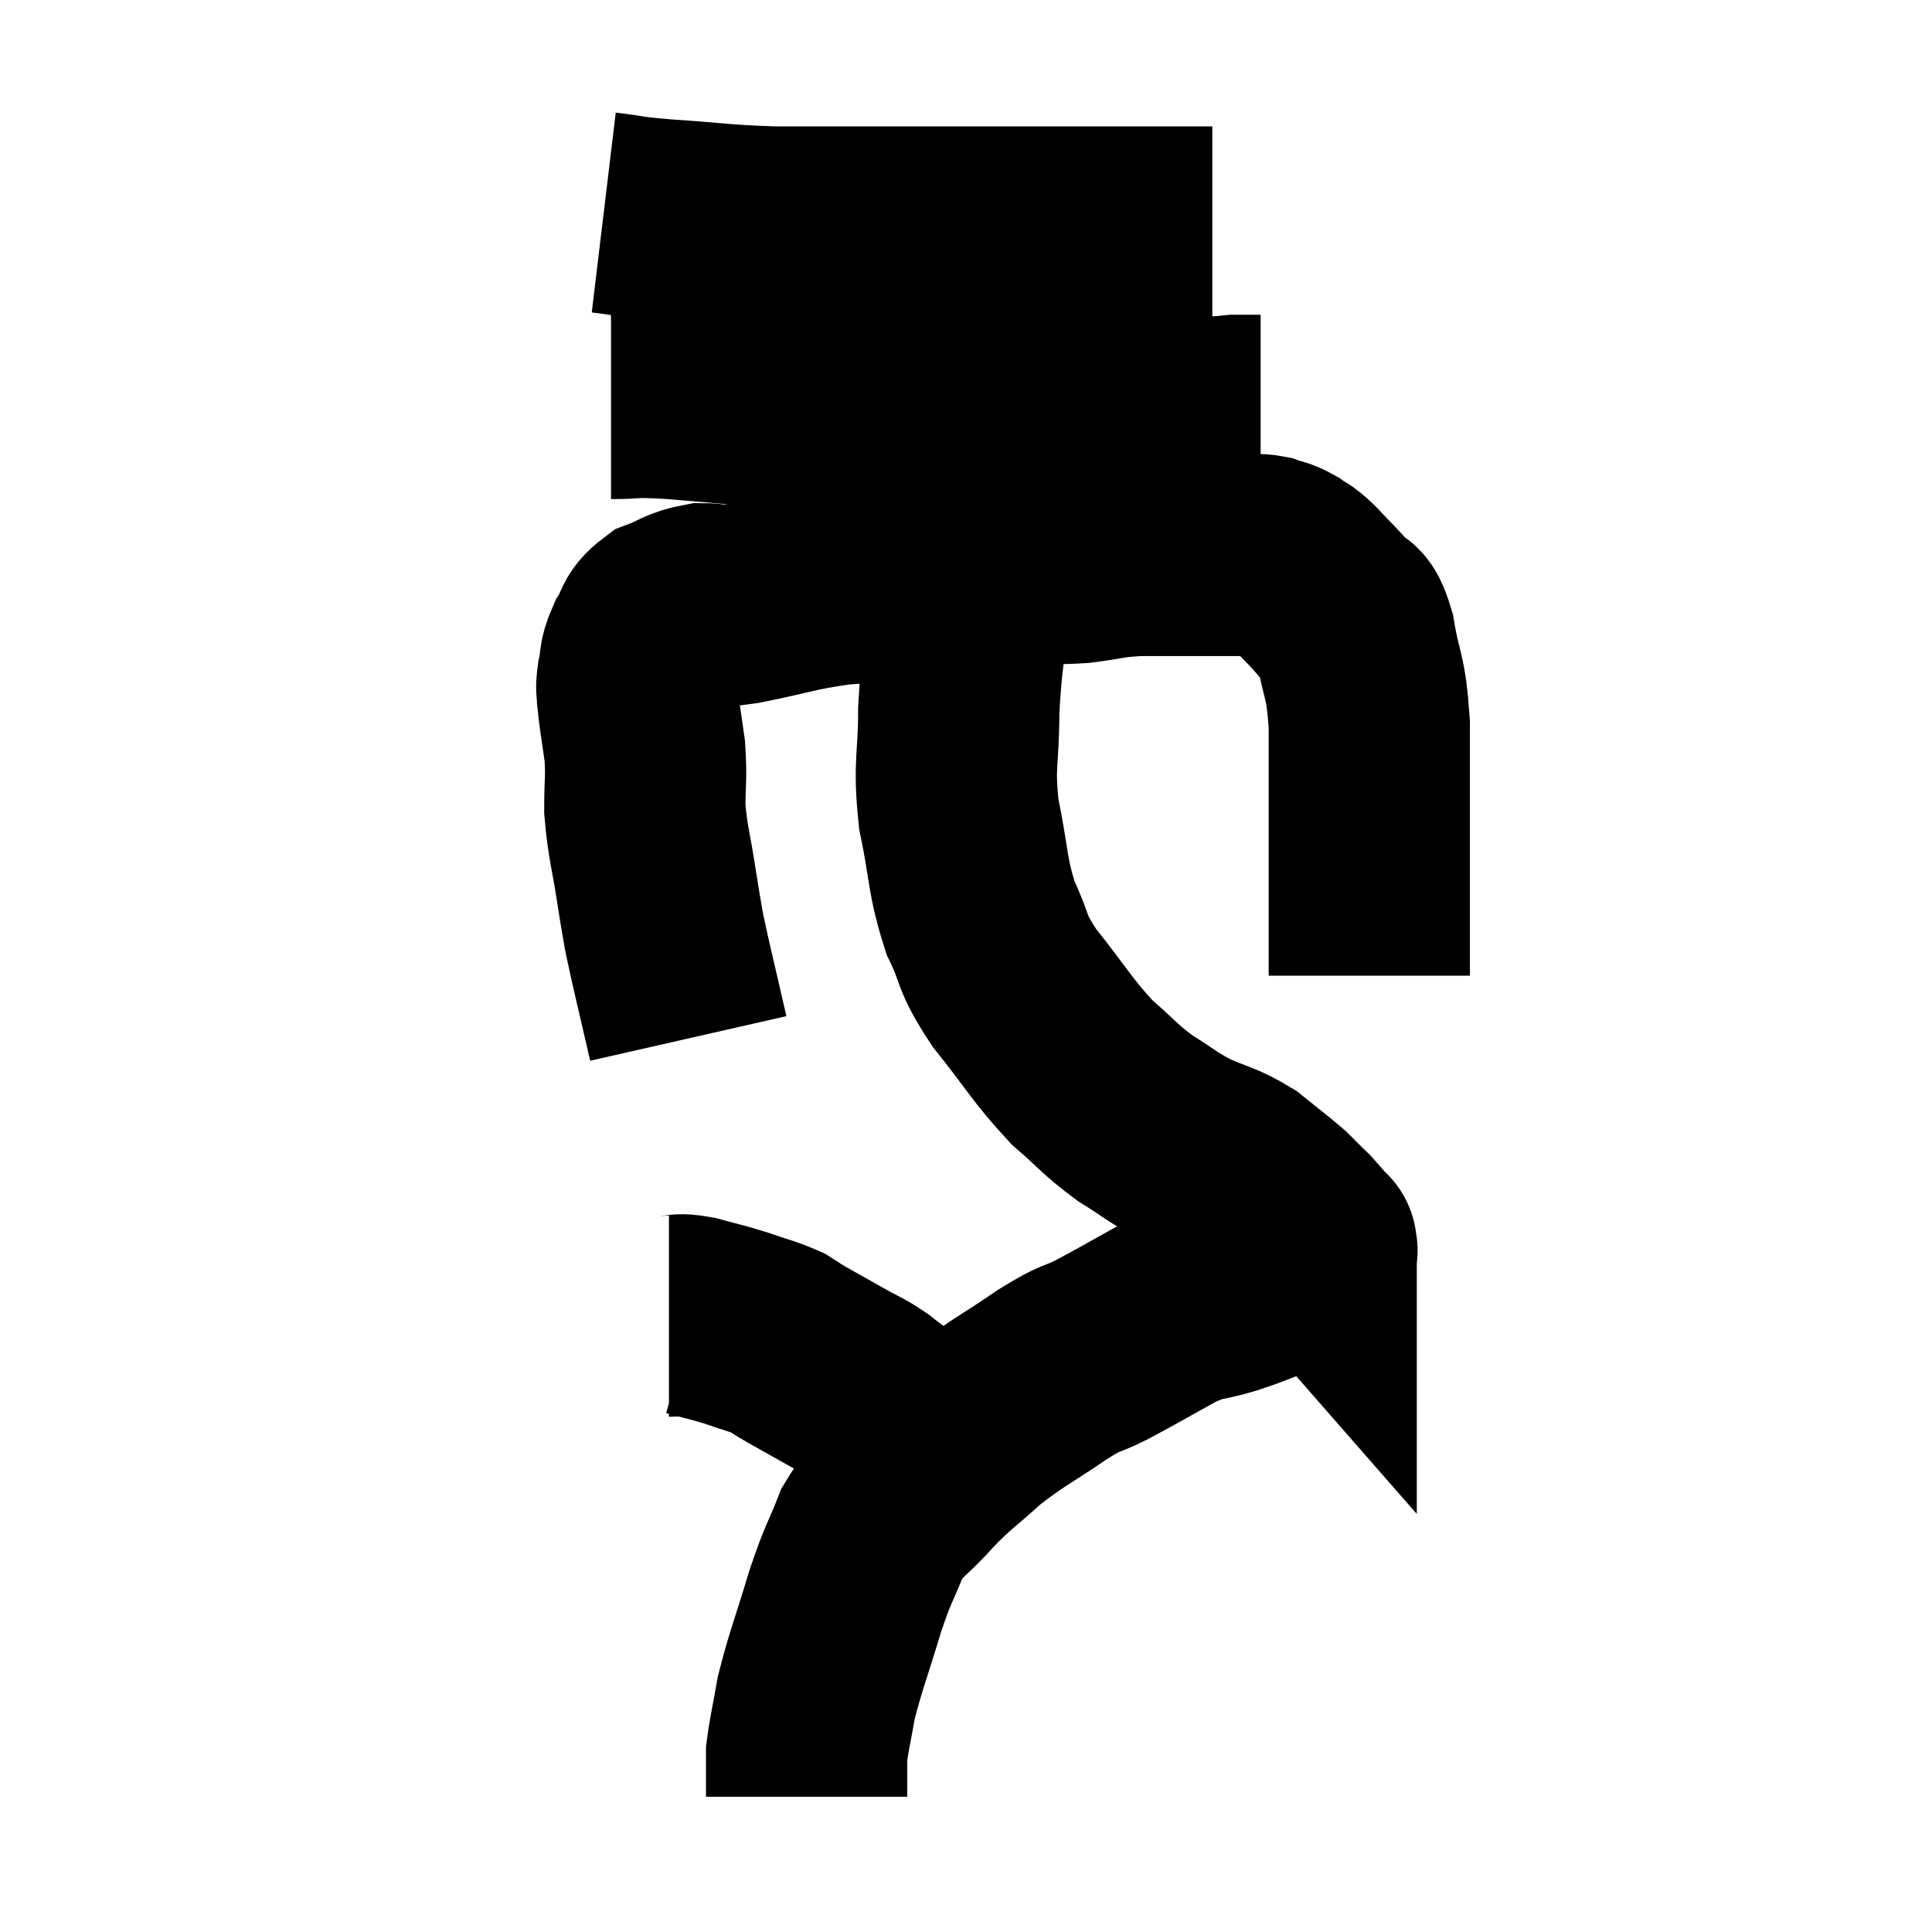 <svg width="48" height="48" viewBox="0 0 48 48" xmlns="http://www.w3.org/2000/svg"><path d="M 17.1 25.8 C 16.8 24.48, 16.695 24.09, 16.5 23.16 C 16.41 22.62, 16.44 22.845, 16.32 22.08 C 16.17 21.09, 16.095 20.955, 16.02 20.1 C 16.02 19.38, 16.065 19.35, 16.02 18.66 C 15.93 18, 15.885 17.79, 15.84 17.34 C 15.84 17.1, 15.795 17.175, 15.84 16.86 C 15.93 16.47, 15.855 16.455, 16.02 16.08 C 16.26 15.72, 16.14 15.63, 16.5 15.36 C 16.98 15.18, 16.98 15.09, 17.46 15 C 17.94 15, 17.58 15.12, 18.42 15 C 19.62 14.76, 19.665 14.685, 20.82 14.52 C 21.93 14.43, 21.915 14.475, 23.04 14.34 C 24.18 14.16, 24.375 14.07, 25.32 13.98 C 26.07 13.98, 26.085 14.025, 26.82 13.98 C 27.54 13.89, 27.495 13.845, 28.26 13.8 C 29.07 13.8, 29.205 13.8, 29.88 13.8 C 30.42 13.8, 30.57 13.8, 30.96 13.8 C 31.2 13.8, 31.2 13.755, 31.44 13.8 C 31.68 13.89, 31.68 13.845, 31.92 13.98 C 32.16 14.16, 32.085 14.04, 32.4 14.34 C 32.79 14.76, 32.865 14.805, 33.18 15.18 C 33.42 15.51, 33.45 15.135, 33.66 15.84 C 33.84 16.92, 33.93 16.695, 34.02 18 C 34.02 19.53, 34.02 19.725, 34.02 21.06 C 34.02 22.2, 34.02 22.62, 34.02 23.34 C 34.02 23.64, 34.02 23.79, 34.02 23.94 C 34.02 23.94, 34.02 23.865, 34.02 23.94 C 34.02 24.09, 34.02 24.165, 34.02 24.24 L 34.02 24.24" fill="none" stroke="black" stroke-width="5"></path><path d="M 15.18 9.9 C 15.93 9.9, 15.555 9.84, 16.68 9.9 C 18.18 10.02, 18.105 10.035, 19.68 10.14 C 21.33 10.23, 21.45 10.23, 22.98 10.32 C 24.39 10.41, 24.525 10.455, 25.8 10.5 C 26.94 10.5, 27.225 10.5, 28.08 10.5 C 28.65 10.5, 28.575 10.545, 29.22 10.5 C 29.94 10.41, 30.135 10.365, 30.66 10.32 C 30.99 10.32, 31.155 10.32, 31.32 10.32 L 31.32 10.32" fill="none" stroke="black" stroke-width="5"></path><path d="M 15 5.28 C 15.75 5.37, 15.45 5.37, 16.5 5.46 C 17.85 5.55, 17.895 5.595, 19.2 5.64 C 20.46 5.64, 20.31 5.64, 21.72 5.64 C 23.28 5.64, 23.595 5.64, 24.84 5.64 C 25.77 5.64, 25.845 5.64, 26.7 5.64 C 27.48 5.64, 27.705 5.64, 28.26 5.64 C 28.59 5.64, 28.605 5.64, 28.92 5.64 C 29.22 5.64, 29.22 5.64, 29.52 5.64 L 30.12 5.64" fill="none" stroke="black" stroke-width="5"></path><path d="M 24.12 14.7 C 23.97 16.17, 23.895 16.26, 23.82 17.64 C 23.82 18.93, 23.685 18.93, 23.82 20.22 C 24.09 21.51, 24.015 21.72, 24.36 22.8 C 24.78 23.67, 24.57 23.58, 25.2 24.54 C 26.04 25.59, 26.13 25.83, 26.88 26.64 C 27.54 27.21, 27.555 27.3, 28.2 27.78 C 28.83 28.17, 28.815 28.215, 29.46 28.56 C 30.12 28.86, 30.21 28.815, 30.78 29.16 C 31.26 29.55, 31.41 29.655, 31.74 29.94 C 31.92 30.12, 31.965 30.165, 32.1 30.3 C 32.19 30.39, 32.235 30.435, 32.28 30.48 C 32.28 30.48, 32.28 30.48, 32.28 30.48 C 32.28 30.48, 32.175 30.36, 32.28 30.48 C 32.49 30.72, 32.595 30.84, 32.7 30.96 C 32.7 30.96, 32.7 30.915, 32.7 30.96 C 32.7 31.05, 32.745 31.05, 32.7 31.14 C 32.61 31.23, 32.79 31.17, 32.52 31.32 C 32.07 31.53, 32.13 31.53, 31.62 31.74 C 31.05 31.95, 31.11 31.95, 30.48 32.16 C 29.79 32.37, 29.88 32.235, 29.1 32.58 C 28.23 33.06, 28.095 33.15, 27.36 33.54 C 26.76 33.84, 26.94 33.66, 26.16 34.14 C 25.2 34.8, 25.065 34.815, 24.24 35.46 C 23.55 36.09, 23.505 36.06, 22.86 36.72 C 22.26 37.41, 22.125 37.335, 21.66 38.1 C 21.33 38.94, 21.345 38.76, 21 39.78 C 20.64 40.98, 20.52 41.235, 20.28 42.18 C 20.16 42.87, 20.1 43.095, 20.04 43.56 C 20.04 43.8, 20.04 43.845, 20.04 44.04 C 20.04 44.19, 20.04 44.235, 20.04 44.34 C 20.04 44.4, 20.04 44.385, 20.04 44.46 C 20.04 44.55, 20.04 44.595, 20.04 44.64 C 20.04 44.64, 20.04 44.64, 20.04 44.64 C 20.04 44.64, 20.04 44.64, 20.04 44.64 L 20.04 44.64" fill="none" stroke="black" stroke-width="5"></path><path d="M 16.62 32.7 C 16.92 32.7, 16.8 32.625, 17.22 32.7 C 17.76 32.85, 17.775 32.835, 18.3 33 C 18.81 33.18, 18.945 33.195, 19.32 33.36 C 19.56 33.51, 19.44 33.45, 19.8 33.66 C 20.28 33.93, 20.31 33.945, 20.76 34.2 C 21.18 34.44, 21.225 34.425, 21.6 34.68 C 21.93 34.95, 22.005 34.965, 22.26 35.22 C 22.44 35.46, 22.485 35.535, 22.62 35.7 C 22.71 35.79, 22.74 35.79, 22.8 35.88 C 22.83 35.97, 22.845 36.015, 22.86 36.06 L 22.86 36.06" fill="none" stroke="black" stroke-width="5"></path></svg>